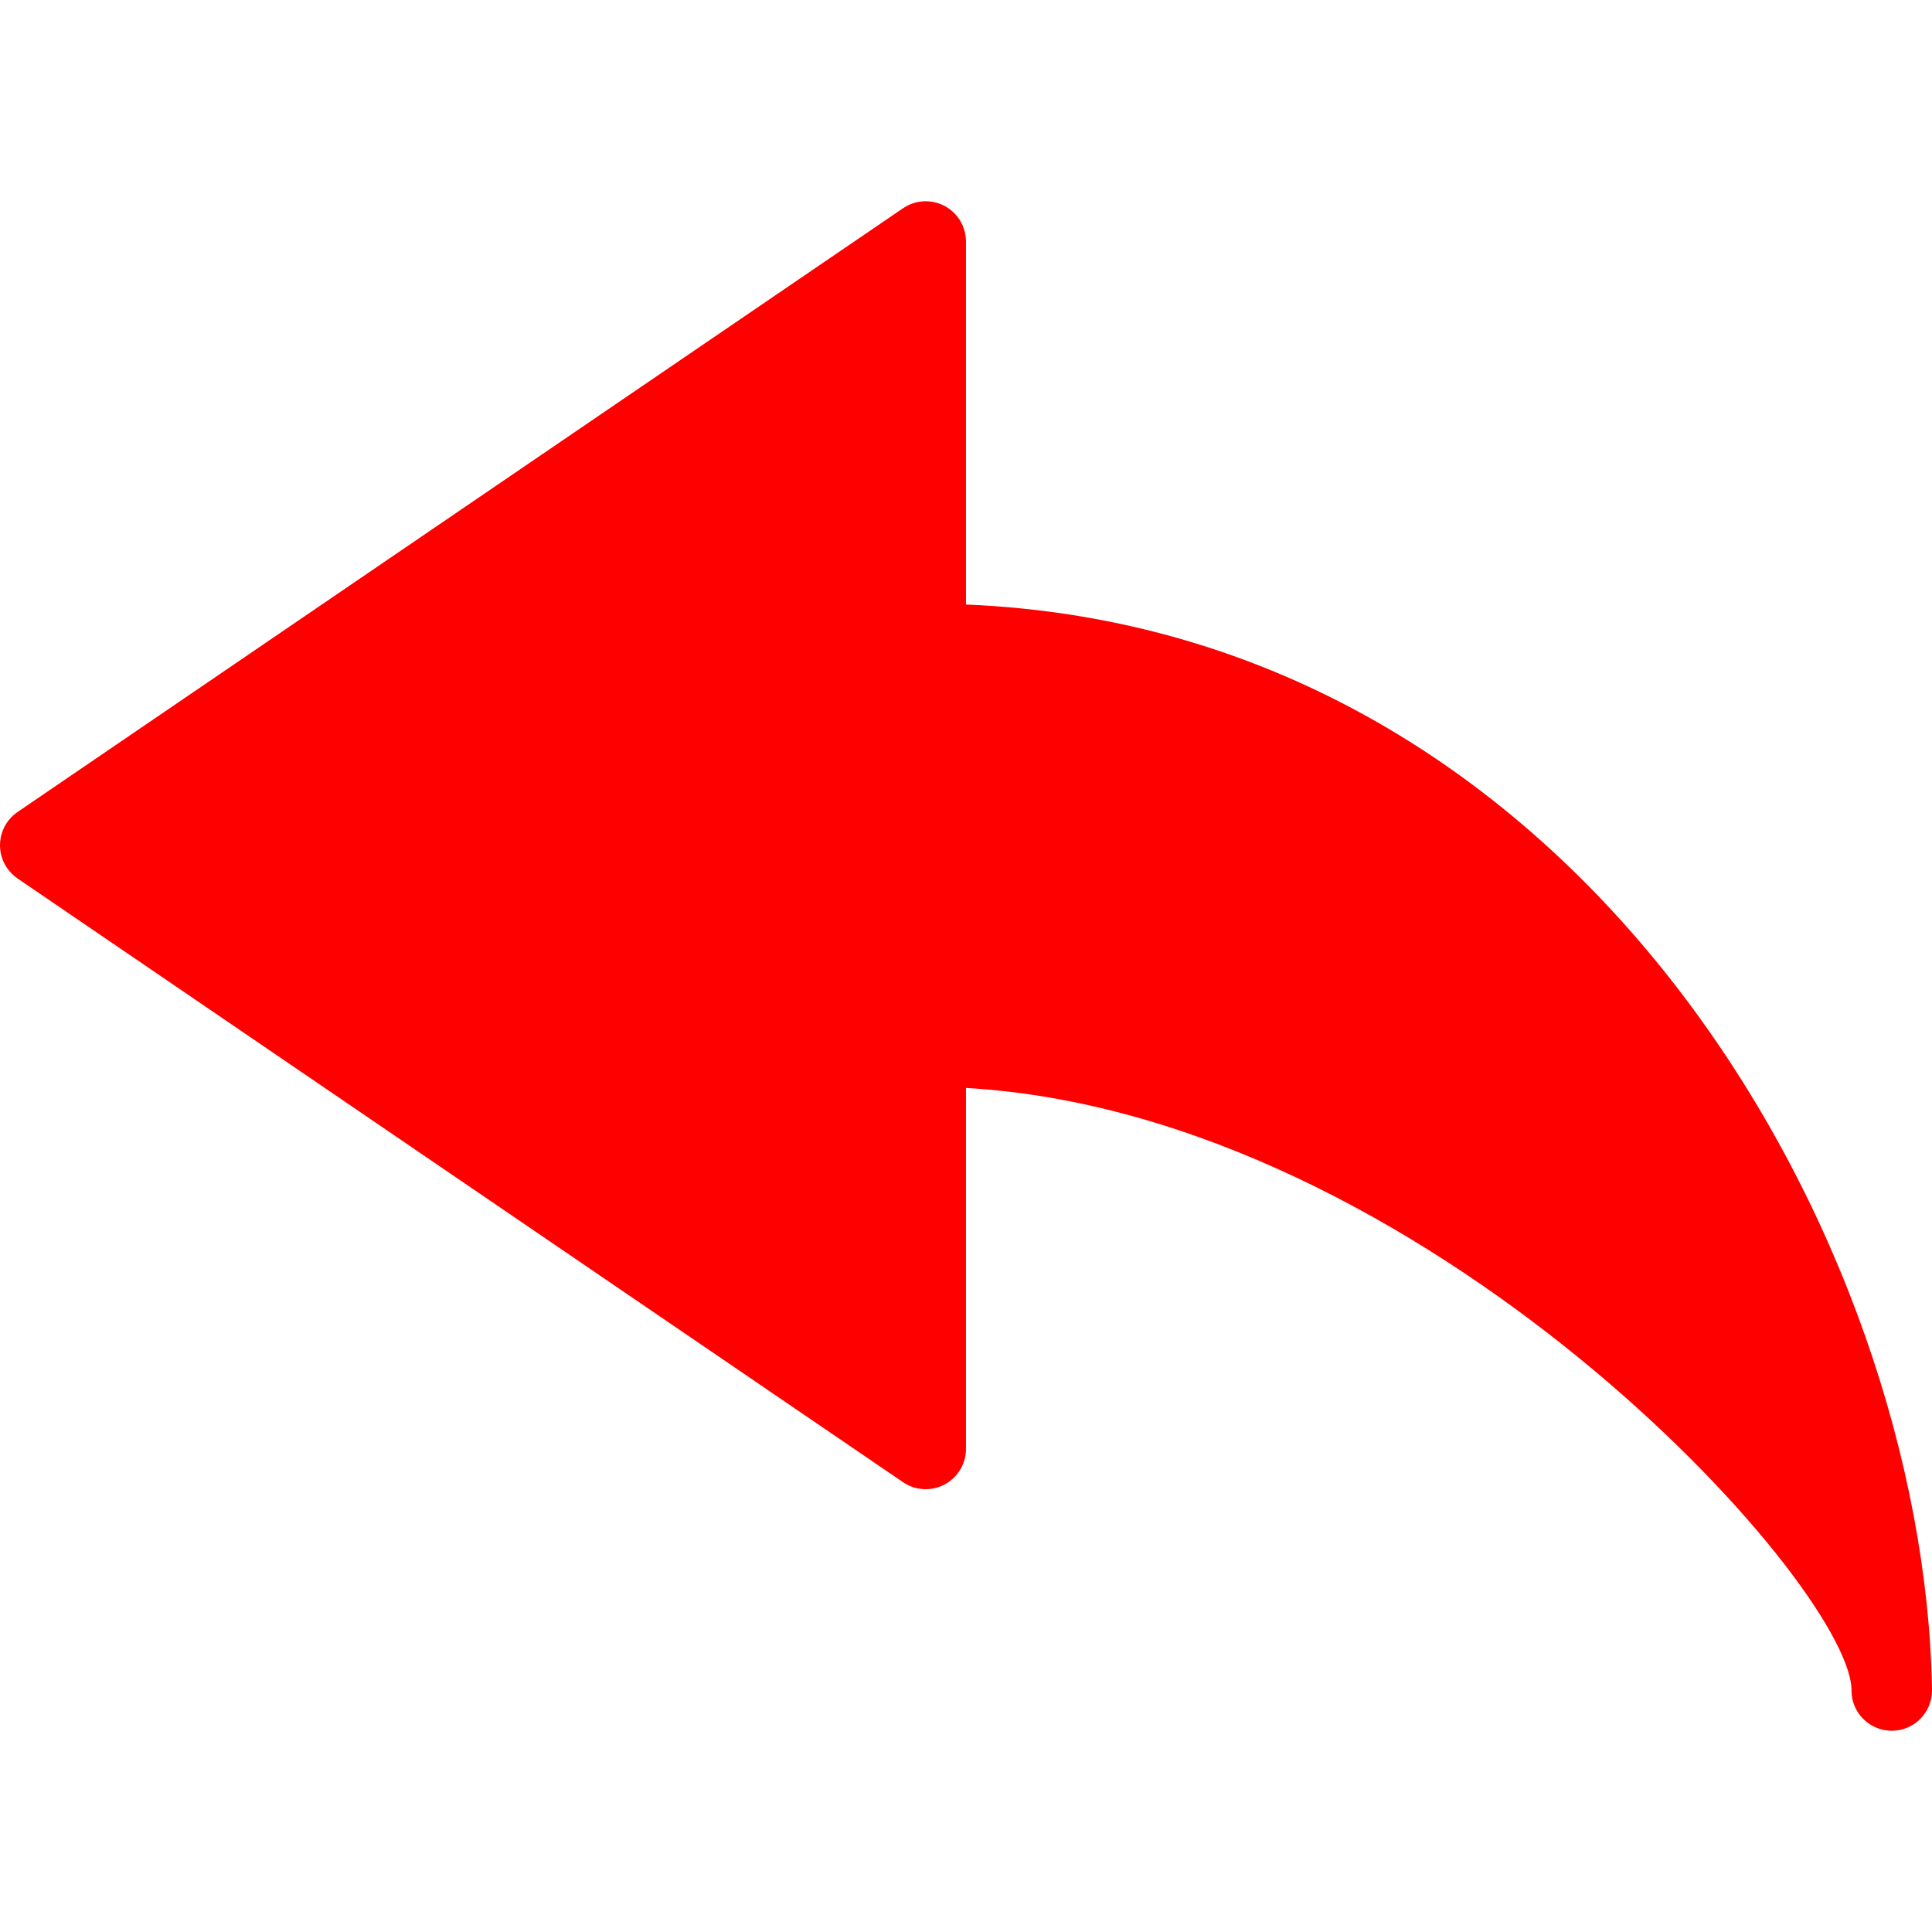 <?xml version="1.0" encoding="iso-8859-1"?>
<!-- Generator: Adobe Illustrator 19.0.0, SVG Export Plug-In . SVG Version: 6.00 Build 0)  -->
<svg height="25px" width="25px" version="1.1" id="Capa_1" xmlns="http://www.w3.org/2000/svg" xmlns:xlink="http://www.w3.org/1999/xlink" x="0px" y="0px"
	 viewBox="0 0 511.983 511.983" style="enable-background:new 0 0 511.983 511.983;" xml:space="preserve">
<path style="fill:red;" d="M255.983,160.199V63.986c-0.007-5.891-4.788-10.661-10.679-10.655
	c-2.134,0.002-4.218,0.645-5.983,1.844l-234.667,160c-4.866,3.321-6.119,9.957-2.798,14.823c0.75,1.099,1.699,2.048,2.798,2.798
	l234.667,160c4.873,3.311,11.507,2.045,14.817-2.828c1.199-1.765,1.841-3.849,1.844-5.983v-95.68
	c121.323,6.997,233.472,130.581,234.667,159.232v0.619c0.093,5.824,4.842,10.497,10.667,10.496l0,0
	c5.891,0,10.667-4.776,10.667-10.667v-0.533C509.85,329.33,420.037,166.983,255.983,160.199z"/>
<g>
</g>
<g>
</g>
<g>
</g>
<g>
</g>
<g>
</g>
<g>
</g>
<g>
</g>
<g>
</g>
<g>
</g>
<g>
</g>
<g>
</g>
<g>
</g>
<g>
</g>
<g>
</g>
<g>
</g>
</svg>
